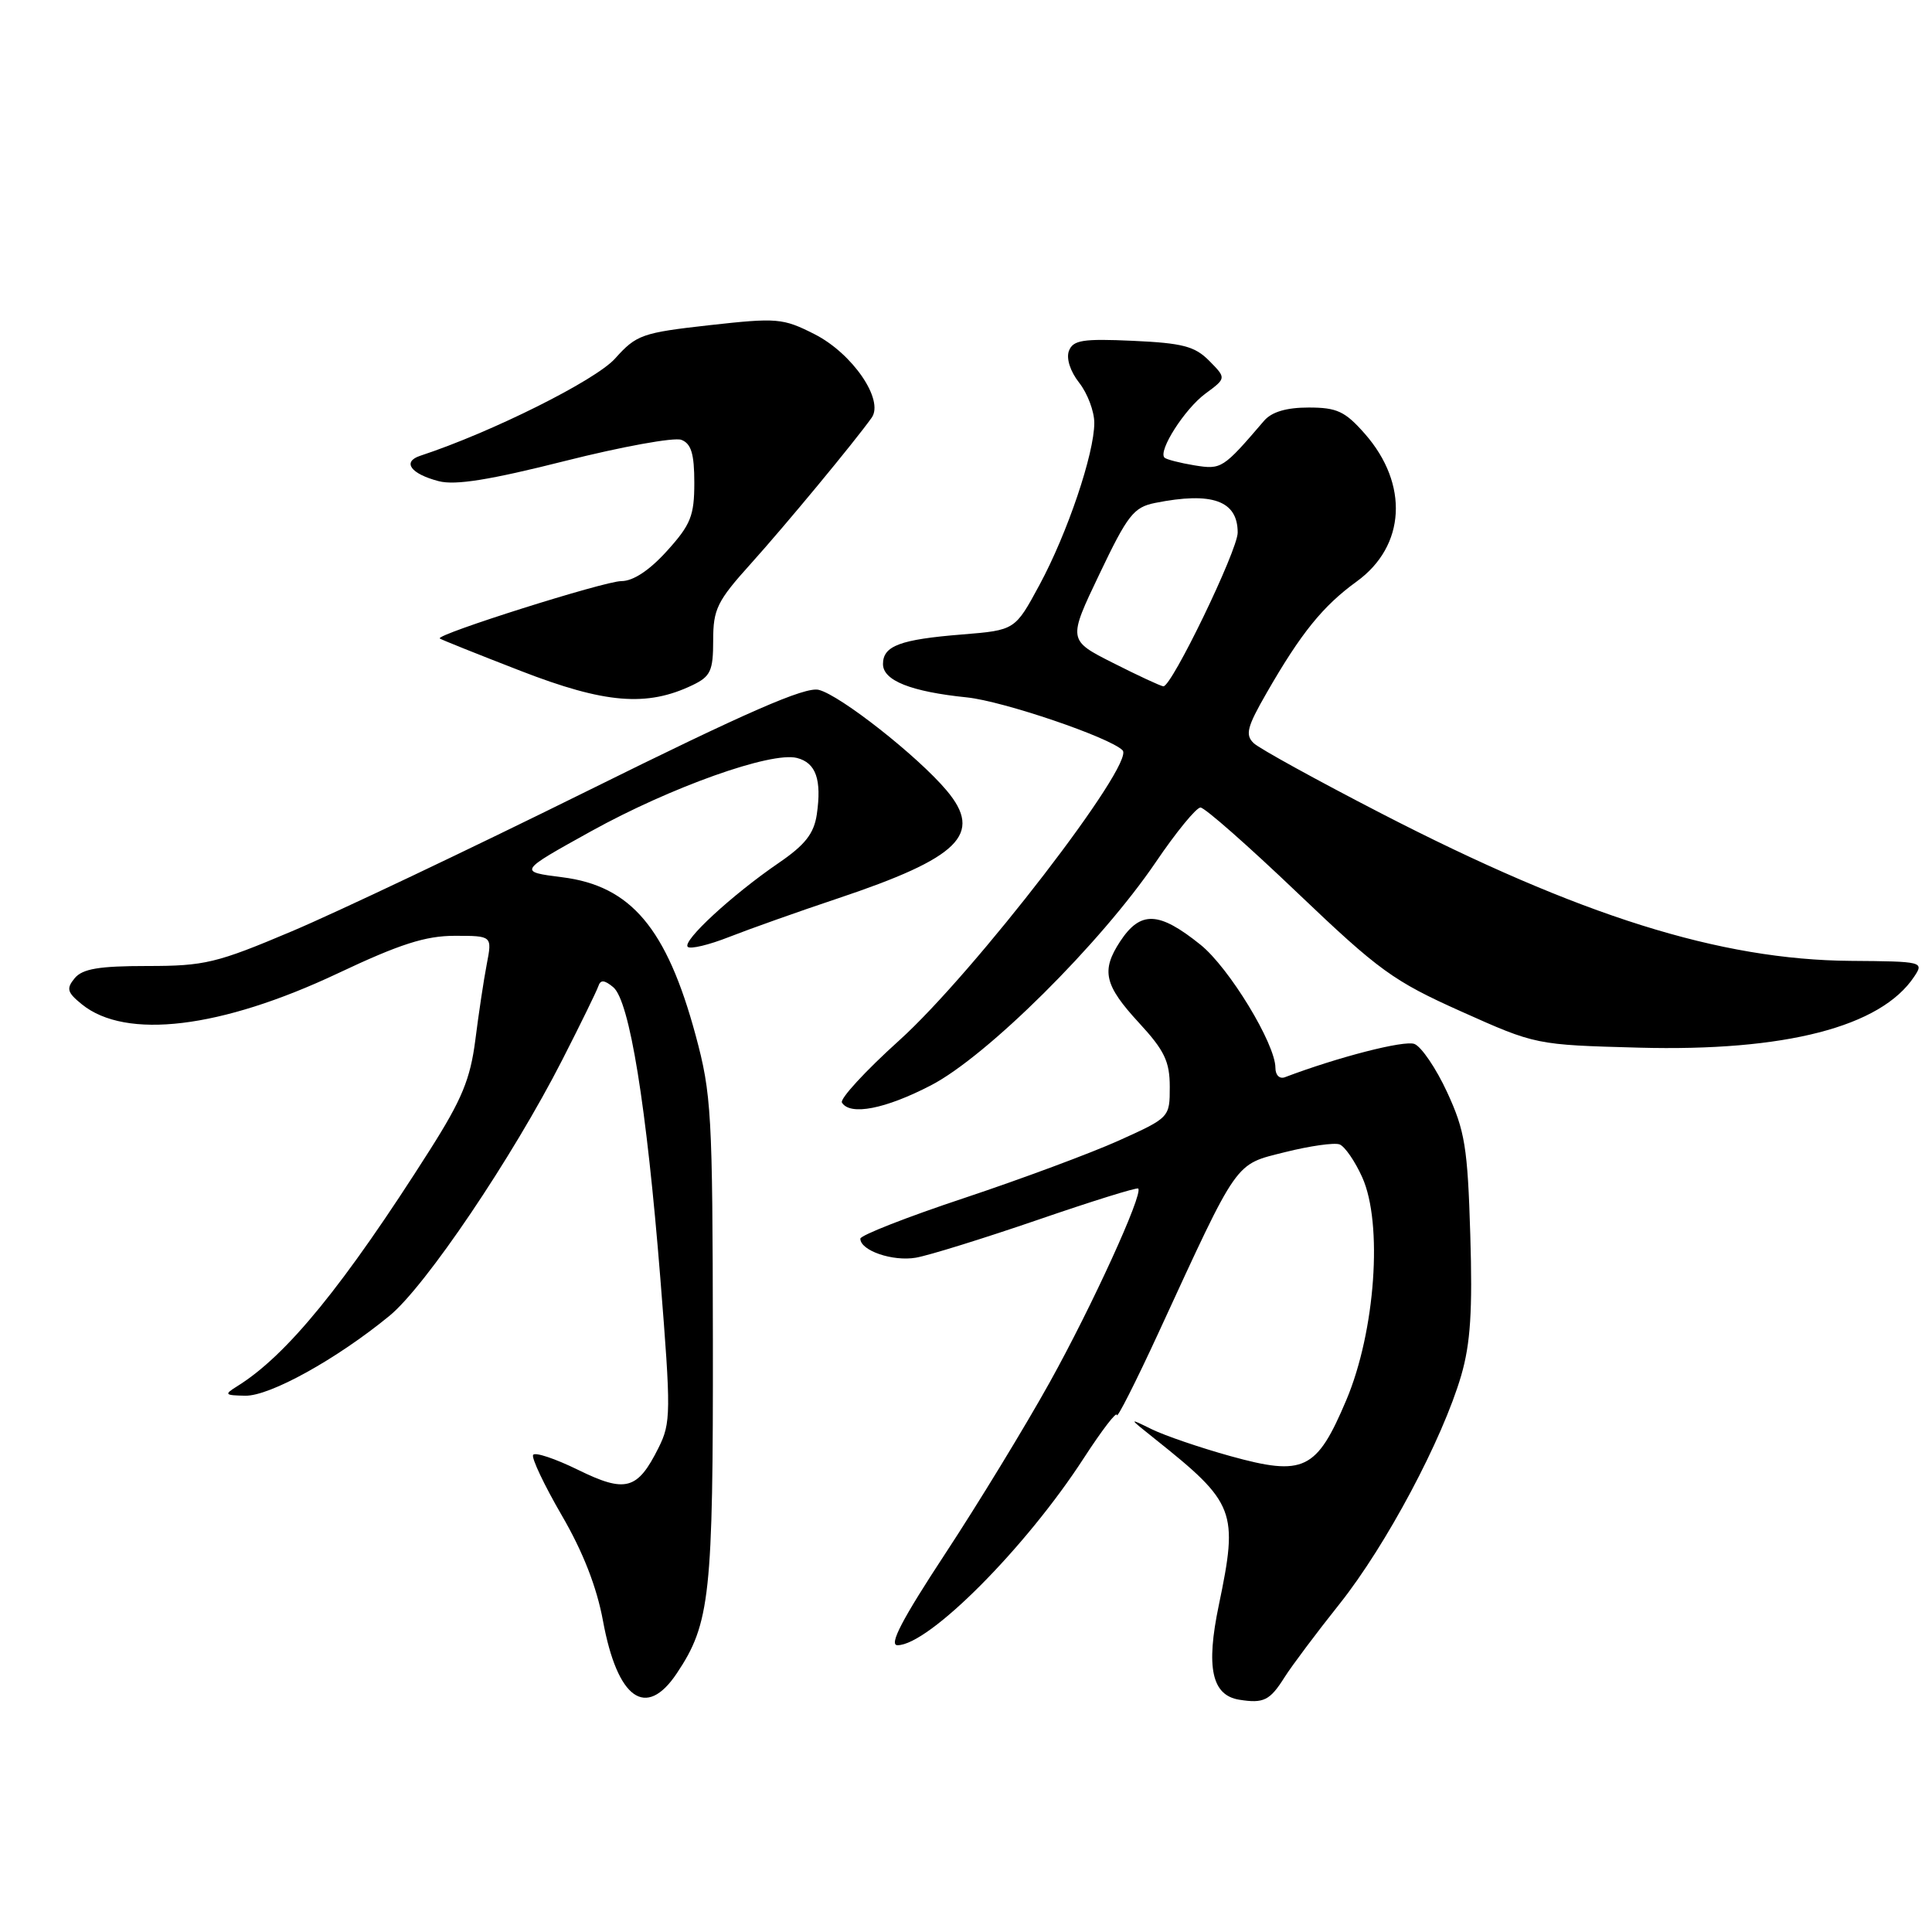 <?xml version="1.0" encoding="UTF-8" standalone="no"?>
<!DOCTYPE svg PUBLIC "-//W3C//DTD SVG 1.1//EN" "http://www.w3.org/Graphics/SVG/1.1/DTD/svg11.dtd" >
<svg xmlns="http://www.w3.org/2000/svg" xmlns:xlink="http://www.w3.org/1999/xlink" version="1.1" viewBox="0 0 256 256">
 <g >
 <path fill="currentColor"
d=" M 170.22 222.23 C 171.17 220.73 174.45 216.35 177.52 212.50 C 183.70 204.72 191.15 190.72 193.62 182.25 C 194.85 178.02 195.13 173.64 194.82 163.61 C 194.47 152.02 194.11 149.83 191.76 144.74 C 190.30 141.57 188.34 138.69 187.42 138.33 C 186.07 137.81 177.29 140.07 170.25 142.74 C 169.55 143.00 169.00 142.46 169.00 141.50 C 169.00 138.32 162.86 128.22 159.07 125.18 C 153.55 120.74 151.12 120.65 148.42 124.75 C 145.88 128.63 146.32 130.54 150.94 135.55 C 154.30 139.19 155.00 140.66 155.00 144.02 C 155.00 148.07 154.98 148.09 148.25 151.13 C 144.54 152.80 135.31 156.23 127.75 158.75 C 120.19 161.26 114.00 163.69 114.00 164.13 C 114.00 165.71 118.29 167.18 121.36 166.65 C 123.09 166.35 130.35 164.09 137.50 161.64 C 144.65 159.18 150.64 157.31 150.82 157.49 C 151.51 158.17 144.70 173.08 139.09 183.17 C 135.84 189.02 129.60 199.25 125.23 205.90 C 119.54 214.56 117.74 218.00 118.92 218.00 C 123.06 218.00 135.91 205.10 143.62 193.19 C 146.01 189.51 147.97 186.95 147.99 187.50 C 148.00 188.05 150.47 183.18 153.47 176.68 C 164.21 153.38 163.52 154.37 170.29 152.66 C 173.57 151.84 176.81 151.38 177.50 151.64 C 178.19 151.90 179.54 153.86 180.50 155.99 C 183.26 162.11 182.24 176.40 178.40 185.50 C 174.46 194.83 172.78 195.64 163.03 192.94 C 159.03 191.83 154.35 190.23 152.63 189.39 C 149.50 187.85 149.50 187.85 153.00 190.64 C 163.71 199.18 164.10 200.20 161.50 212.69 C 159.77 220.95 160.57 224.63 164.20 225.22 C 167.45 225.74 168.27 225.33 170.22 222.23 Z  M 89.67 221.74 C 94.10 215.13 94.50 211.38 94.46 177.50 C 94.42 147.50 94.28 144.98 92.17 137.16 C 88.33 122.99 83.60 117.38 74.50 116.24 C 68.66 115.50 68.66 115.50 78.33 110.14 C 88.88 104.30 102.16 99.57 105.59 100.43 C 108.12 101.07 108.90 103.30 108.23 107.92 C 107.85 110.46 106.69 111.95 103.16 114.36 C 97.01 118.57 90.37 124.70 91.13 125.46 C 91.46 125.80 93.94 125.21 96.62 124.15 C 99.30 123.10 105.76 120.80 110.97 119.06 C 127.17 113.64 130.31 110.53 125.43 104.74 C 121.62 100.21 111.34 92.12 108.49 91.41 C 106.70 90.96 99.02 94.31 77.80 104.82 C 62.24 112.52 44.62 120.89 38.65 123.41 C 28.70 127.62 27.12 128.00 19.52 128.00 C 13.12 128.00 10.94 128.37 9.90 129.61 C 8.76 131.00 8.89 131.49 10.85 133.08 C 16.68 137.80 29.27 136.28 44.75 128.98 C 52.98 125.09 56.39 124.00 60.26 124.00 C 65.22 124.00 65.22 124.00 64.50 127.75 C 64.10 129.81 63.42 134.35 62.98 137.83 C 62.32 142.97 61.21 145.68 56.99 152.33 C 45.57 170.32 38.00 179.61 31.42 183.69 C 29.67 184.78 29.76 184.89 32.50 184.94 C 35.75 185.00 44.60 180.10 51.60 174.36 C 56.38 170.45 67.90 153.38 74.52 140.41 C 76.92 135.71 79.06 131.33 79.28 130.68 C 79.57 129.80 80.07 129.83 81.25 130.80 C 83.42 132.59 85.67 146.50 87.50 169.41 C 88.92 187.20 88.91 188.53 87.26 191.84 C 84.47 197.43 82.90 197.86 76.57 194.75 C 73.55 193.27 70.88 192.38 70.64 192.78 C 70.40 193.18 72.11 196.78 74.43 200.78 C 77.25 205.62 79.08 210.31 79.90 214.78 C 81.81 225.14 85.59 227.84 89.67 221.74 Z  M 123.36 143.81 C 130.77 139.97 145.82 125.02 153.14 114.25 C 155.84 110.26 158.52 107.00 159.07 107.00 C 159.63 107.00 165.41 112.09 171.92 118.31 C 182.73 128.62 184.63 130.00 193.63 134.03 C 203.50 138.45 203.50 138.45 217.16 138.82 C 236.54 139.34 249.22 136.07 253.64 129.41 C 254.96 127.44 254.78 127.39 245.24 127.32 C 227.90 127.19 209.39 121.38 183.00 107.77 C 174.47 103.37 166.88 99.19 166.13 98.48 C 164.97 97.38 165.23 96.34 167.82 91.84 C 172.39 83.88 175.29 80.30 179.77 77.05 C 186.26 72.35 186.71 64.15 180.85 57.48 C 178.23 54.50 177.16 54.00 173.40 54.00 C 170.45 54.00 168.51 54.58 167.50 55.75 C 162.03 62.13 161.86 62.24 158.26 61.66 C 156.33 61.34 154.55 60.88 154.30 60.64 C 153.42 59.75 156.99 54.17 159.72 52.16 C 162.50 50.11 162.50 50.11 160.23 47.81 C 158.32 45.88 156.70 45.46 150.12 45.16 C 143.49 44.86 142.19 45.06 141.64 46.49 C 141.26 47.49 141.81 49.21 143.00 50.72 C 144.10 52.12 145.00 54.51 145.00 56.03 C 145.00 60.11 141.43 70.67 137.74 77.50 C 134.50 83.50 134.50 83.50 127.50 84.07 C 119.26 84.73 117.00 85.58 117.00 87.99 C 117.00 90.18 120.71 91.65 128.13 92.41 C 132.94 92.91 147.02 97.69 148.75 99.42 C 150.46 101.13 129.06 128.93 119.14 137.87 C 114.67 141.90 111.26 145.61 111.56 146.10 C 112.65 147.86 117.31 146.95 123.36 143.81 Z  M 91.77 90.78 C 94.16 89.63 94.50 88.89 94.50 84.85 C 94.50 80.71 95.02 79.65 99.50 74.68 C 104.14 69.52 113.19 58.59 115.50 55.35 C 117.18 52.99 112.95 46.82 107.91 44.27 C 103.74 42.16 102.98 42.09 94.00 43.09 C 85.07 44.09 84.32 44.36 81.50 47.51 C 78.91 50.40 65.14 57.28 55.69 60.39 C 53.25 61.19 54.41 62.79 58.14 63.76 C 60.34 64.33 64.93 63.59 74.87 61.08 C 82.40 59.18 89.34 57.92 90.28 58.28 C 91.59 58.78 92.00 60.14 92.00 63.97 C 92.00 68.34 91.53 69.52 88.38 73.00 C 86.05 75.58 83.90 77.00 82.33 77.00 C 80.11 77.00 57.74 84.07 58.27 84.60 C 58.40 84.73 63.22 86.66 69.00 88.90 C 80.16 93.23 85.72 93.69 91.77 90.78 Z  M 147.50 87.85 C 141.50 84.82 141.50 84.82 145.69 76.05 C 149.42 68.23 150.22 67.21 153.06 66.64 C 160.62 65.13 164.00 66.34 164.00 70.57 C 164.00 72.91 155.24 91.04 154.15 90.94 C 153.79 90.91 150.80 89.52 147.50 87.85 Z "/>
</g>
</svg>